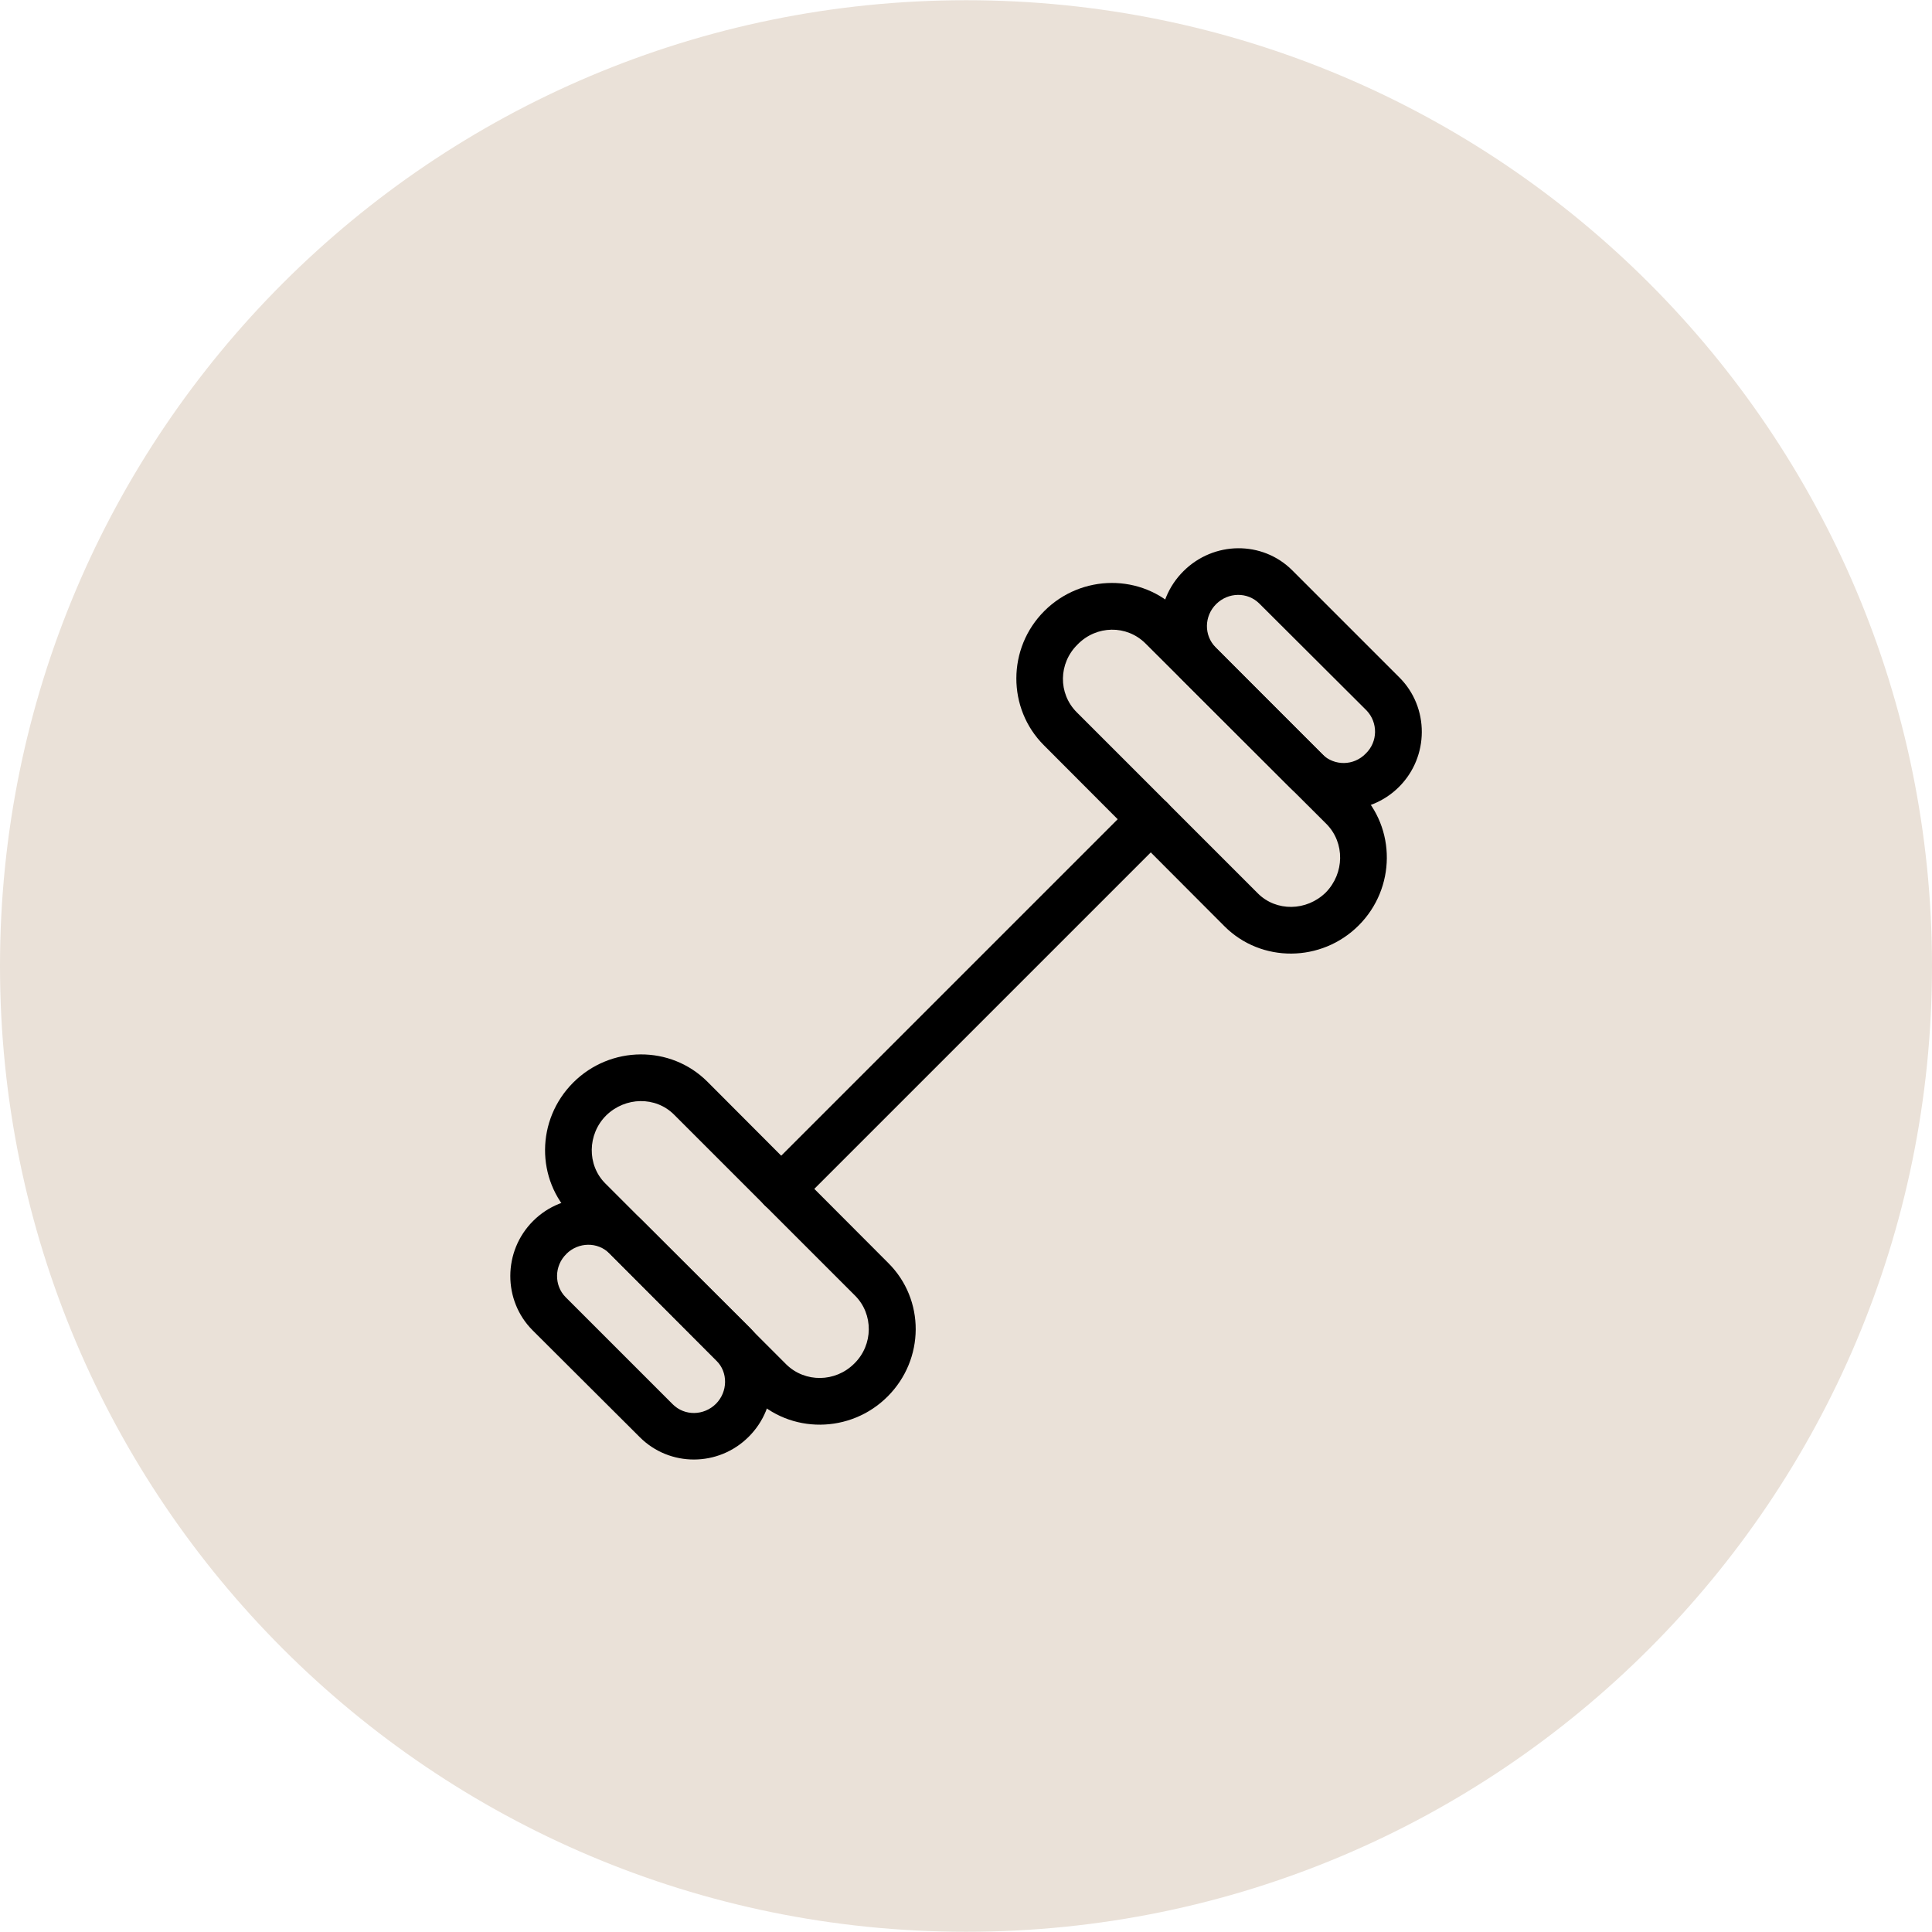 <?xml version="1.0" encoding="UTF-8" standalone="no"?>
<svg
   width="150px"
   height="150px"
   viewBox="0 0 17.668 17.664"
   version="1.1"
   id="svg378"
   sodipodi:docname="Iconos-L&amp;I-COM-WEB.ai"
   xmlns:inkscape="http://www.inkscape.org/namespaces/inkscape"
   xmlns:sodipodi="http://sodipodi.sourceforge.net/DTD/sodipodi-0.dtd"
   xmlns="http://www.w3.org/2000/svg"
   xmlns:svg="http://www.w3.org/2000/svg">
  <sodipodi:namedview
     id="namedview378"
     pagecolor="#ffffff"
     bordercolor="#000000"
     borderopacity="0.25"
     inkscape:showpageshadow="2"
     inkscape:pageopacity="0.0"
     inkscape:pagecheckerboard="0"
     inkscape:deskcolor="#d1d1d1"
     inkscape:document-units="pt" />
  <defs
     id="defs46" />
  <path
     fill-rule="nonzero"
     fill="#eae1d8"
     fill-opacity="1"
     d="m 17.668,8.832 c 0,4.879 -3.957,8.832 -8.832,8.832 -4.879,0 -8.836,-3.953 -8.836,-8.832 C -2.5000001e-6,3.953 3.957,1.25e-6 8.836,1.25e-6 c 4.875,0 8.832,3.953 8.832,8.832"
     id="path202" />
  <path
     fill-rule="nonzero"
     fill="#000000"
     fill-opacity="1"
     d="m 5.543,10.199 c -0.172,0.172 -0.176,0.453 -0.008,0.621 l 1.656,1.656 c 0.172,0.168 0.449,0.164 0.621,-0.008 0.176,-0.172 0.176,-0.453 0.008,-0.621 l -1.656,-1.656 c -0.168,-0.168 -0.445,-0.164 -0.621,0.008 m 2.574,2.57 c -0.34,0.34 -0.891,0.344 -1.227,0.008 l -1.656,-1.656 c -0.336,-0.336 -0.332,-0.883 0.008,-1.223 0.34,-0.34 0.891,-0.344 1.227,-0.008 l 1.652,1.656 c 0.34,0.336 0.336,0.883 -0.004,1.223"
     id="path203" />
  <path
     fill-rule="nonzero"
     fill="#000000"
     fill-opacity="1"
     d="m 5.18,11.465 c -0.113,0.109 -0.113,0.289 -0.008,0.395 l 0.98,0.98 c 0.109,0.109 0.285,0.105 0.395,-0.004 0.109,-0.109 0.113,-0.289 0.004,-0.395 l -0.977,-0.98 c -0.109,-0.109 -0.285,-0.105 -0.395,0.004 m 1.668,1.672 c -0.277,0.277 -0.723,0.277 -0.996,0.004 l -0.98,-0.977 c -0.273,-0.273 -0.273,-0.723 0.004,-1 0.277,-0.277 0.727,-0.277 1,-0.004 l 0.98,0.977 c 0.273,0.273 0.27,0.723 -0.008,1"
     id="path204" />
  <path
     fill-rule="nonzero"
     fill="#000000"
     fill-opacity="1"
     d="m 9.855,5.891 c -0.176,0.172 -0.18,0.449 -0.008,0.621 l 1.656,1.656 c 0.168,0.168 0.445,0.164 0.621,-0.008 0.172,-0.176 0.176,-0.453 0.008,-0.625 l -1.656,-1.652 c -0.172,-0.172 -0.449,-0.168 -0.621,0.008 m 2.57,2.57 c -0.34,0.34 -0.891,0.344 -1.227,0.008 l -1.652,-1.656 c -0.336,-0.336 -0.336,-0.887 0.004,-1.227 0.34,-0.34 0.891,-0.344 1.227,-0.004 l 1.656,1.652 c 0.336,0.336 0.332,0.887 -0.008,1.227"
     id="path205" />
  <path
     fill-rule="nonzero"
     fill="#000000"
     fill-opacity="1"
     d="m 11.121,5.523 c -0.109,0.109 -0.113,0.285 -0.004,0.395 l 0.977,0.98 c 0.109,0.105 0.285,0.105 0.395,-0.008 0.113,-0.109 0.113,-0.285 0.008,-0.395 l -0.98,-0.977 c -0.109,-0.109 -0.285,-0.105 -0.395,0.004 m 1.672,1.672 c -0.277,0.277 -0.727,0.277 -1,0.004 l -0.98,-0.98 c -0.273,-0.273 -0.27,-0.719 0.008,-0.996 0.277,-0.277 0.723,-0.281 0.996,-0.008 l 0.98,0.98 c 0.273,0.273 0.273,0.723 -0.004,1"
     id="path206" />
  <path
     fill-rule="nonzero"
     fill="#000000"
     fill-opacity="1"
     d="M 10.676,7.641 7.297,11.02 c -0.086,0.082 -0.219,0.082 -0.305,0 -0.082,-0.082 -0.082,-0.219 0,-0.301 L 10.371,7.34 c 0.086,-0.086 0.219,-0.086 0.305,0 0.082,0.082 0.082,0.219 0,0.301"
     id="path207" />
</svg>
